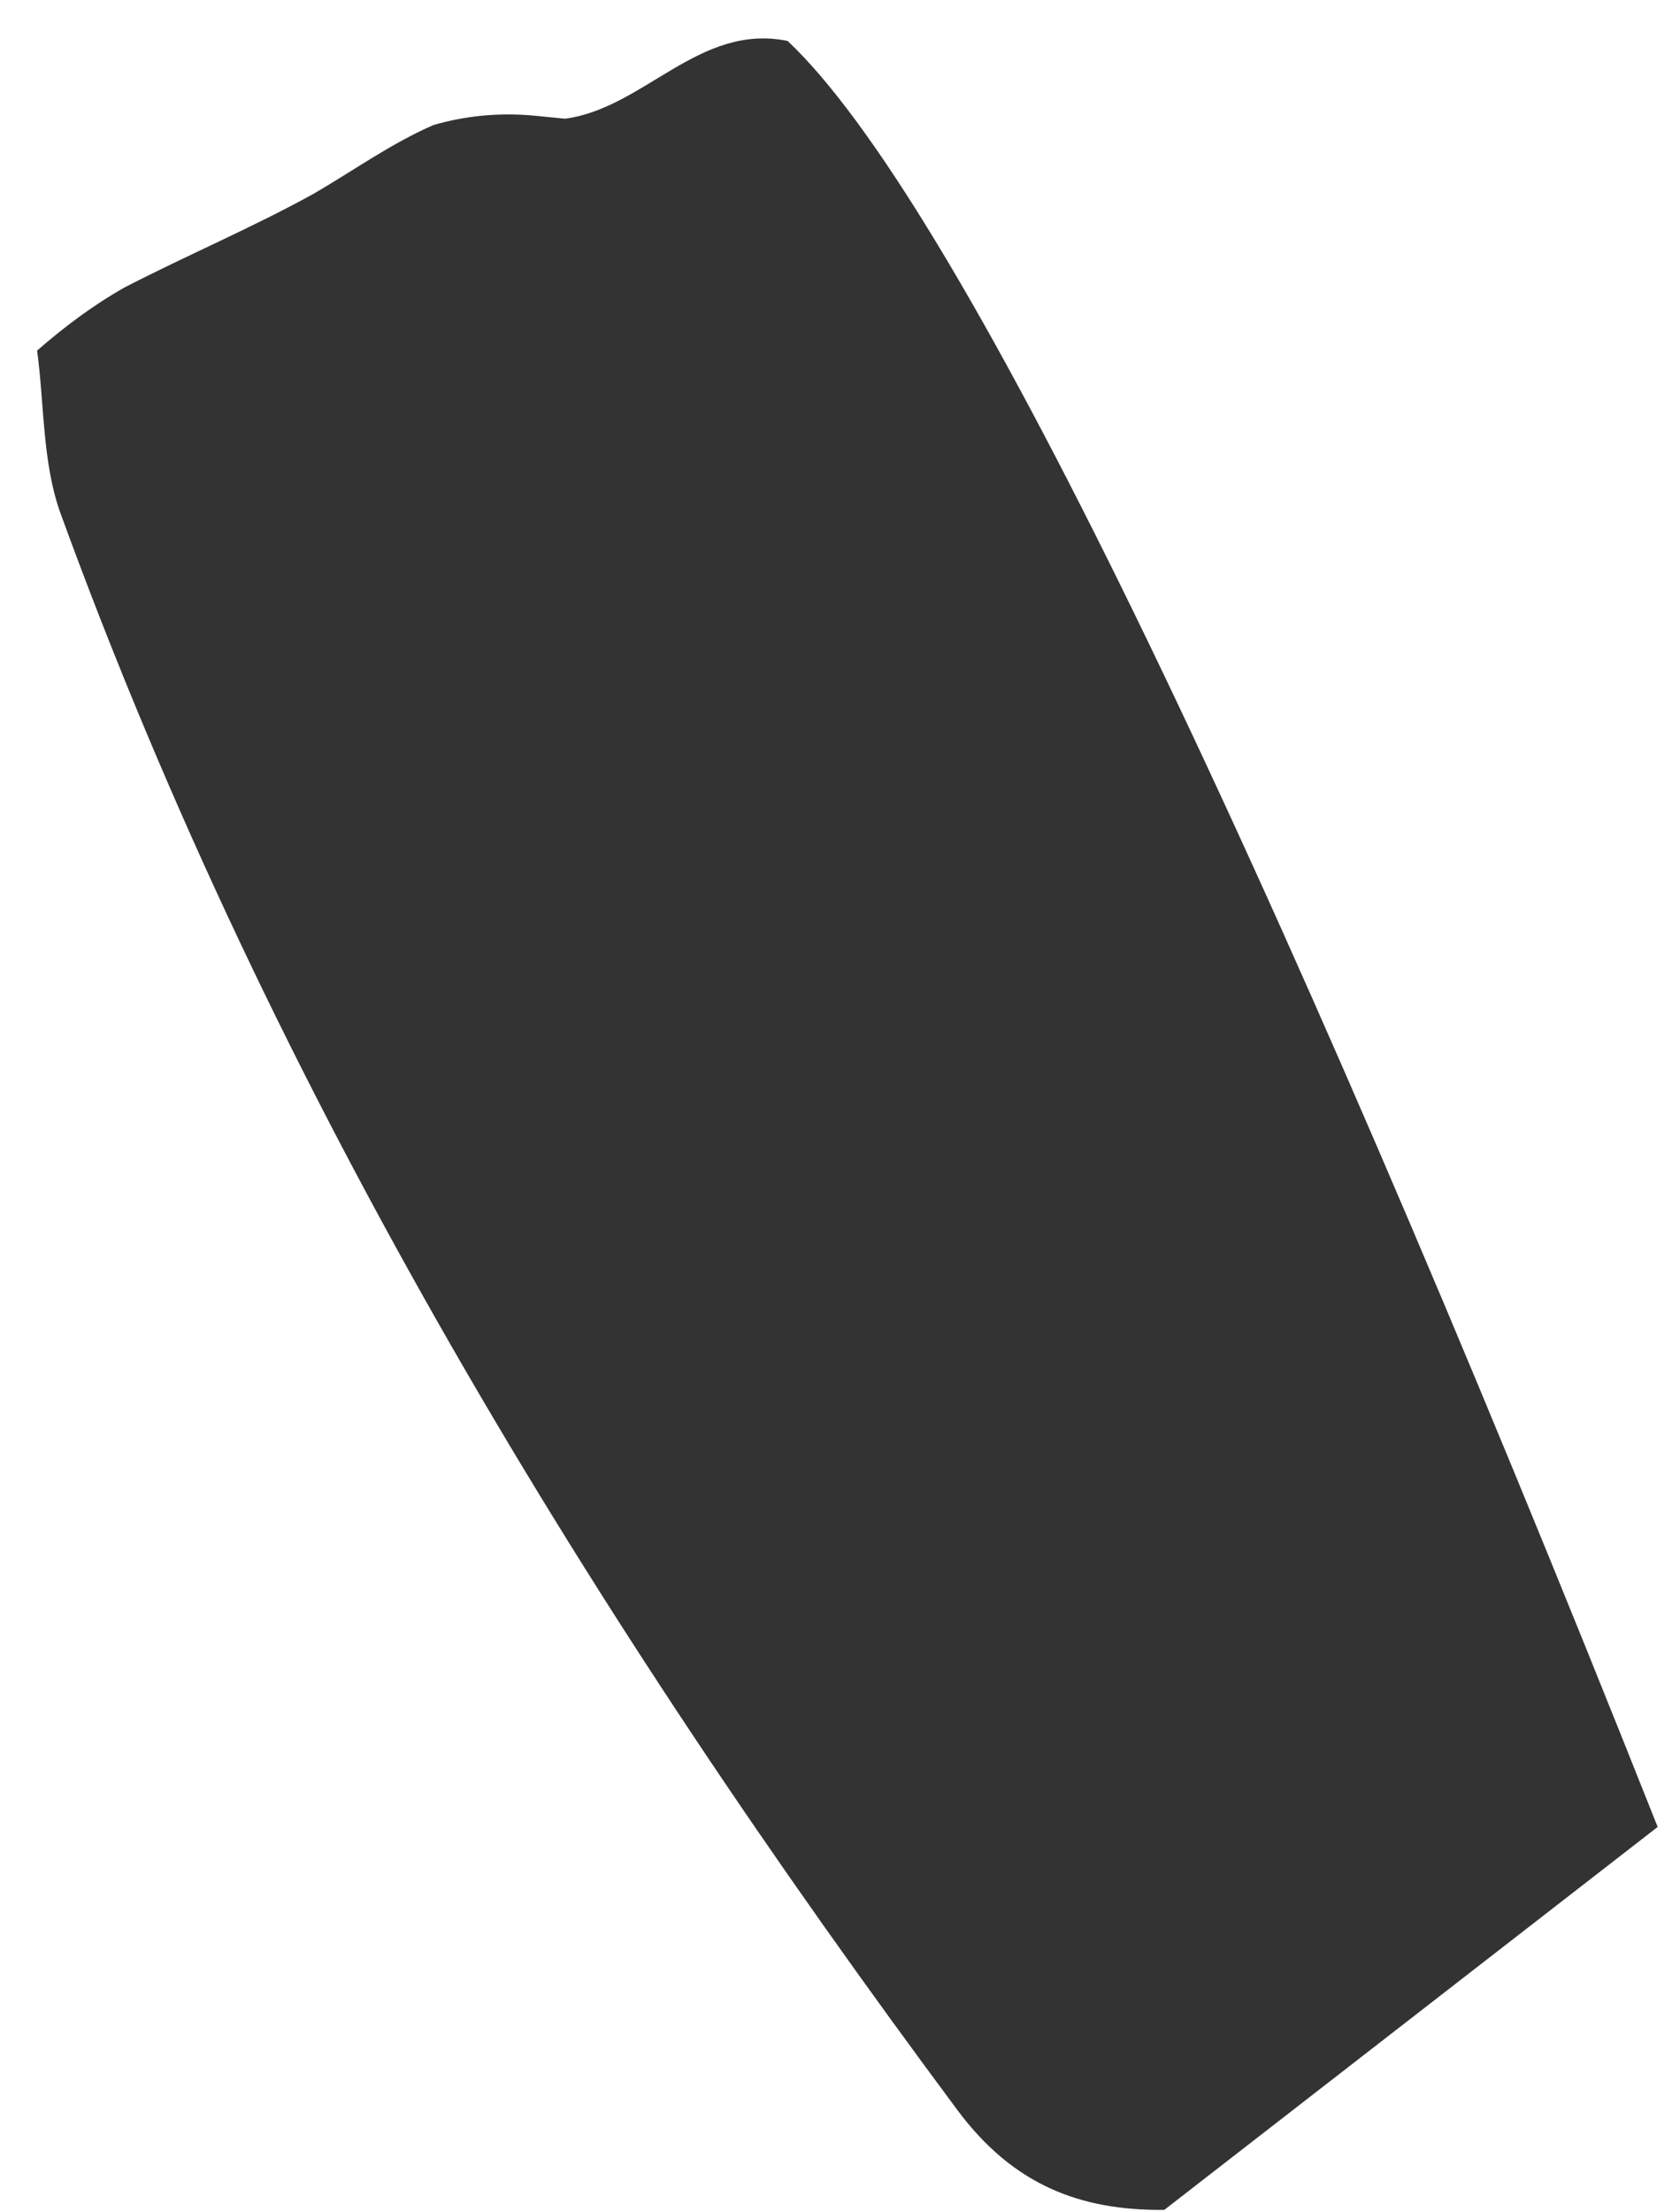 <svg xmlns="http://www.w3.org/2000/svg" width="31" height="41" viewBox="0 0 31 41" fill="none"><path d="M30.733 33.859C27.683 36.224 24.637 38.59 21.587 40.955C20.027 40.971 18.783 40.493 17.75 39.104C10.968 29.987 5.067 20.344 1.124 9.519C0.785 8.587 0.824 7.506 0.688 6.497C1.194 6.056 1.729 5.655 2.31 5.327C3.476 4.724 4.685 4.217 5.832 3.581C6.561 3.156 7.255 2.658 8.035 2.318C8.632 2.144 9.244 2.087 9.868 2.14C10.071 2.16 10.274 2.18 10.476 2.2C11.943 2.006 12.965 0.422 14.603 0.759C17.695 3.666 23.339 15.245 30.733 33.855V33.859Z" fill="#333333"></path></svg>